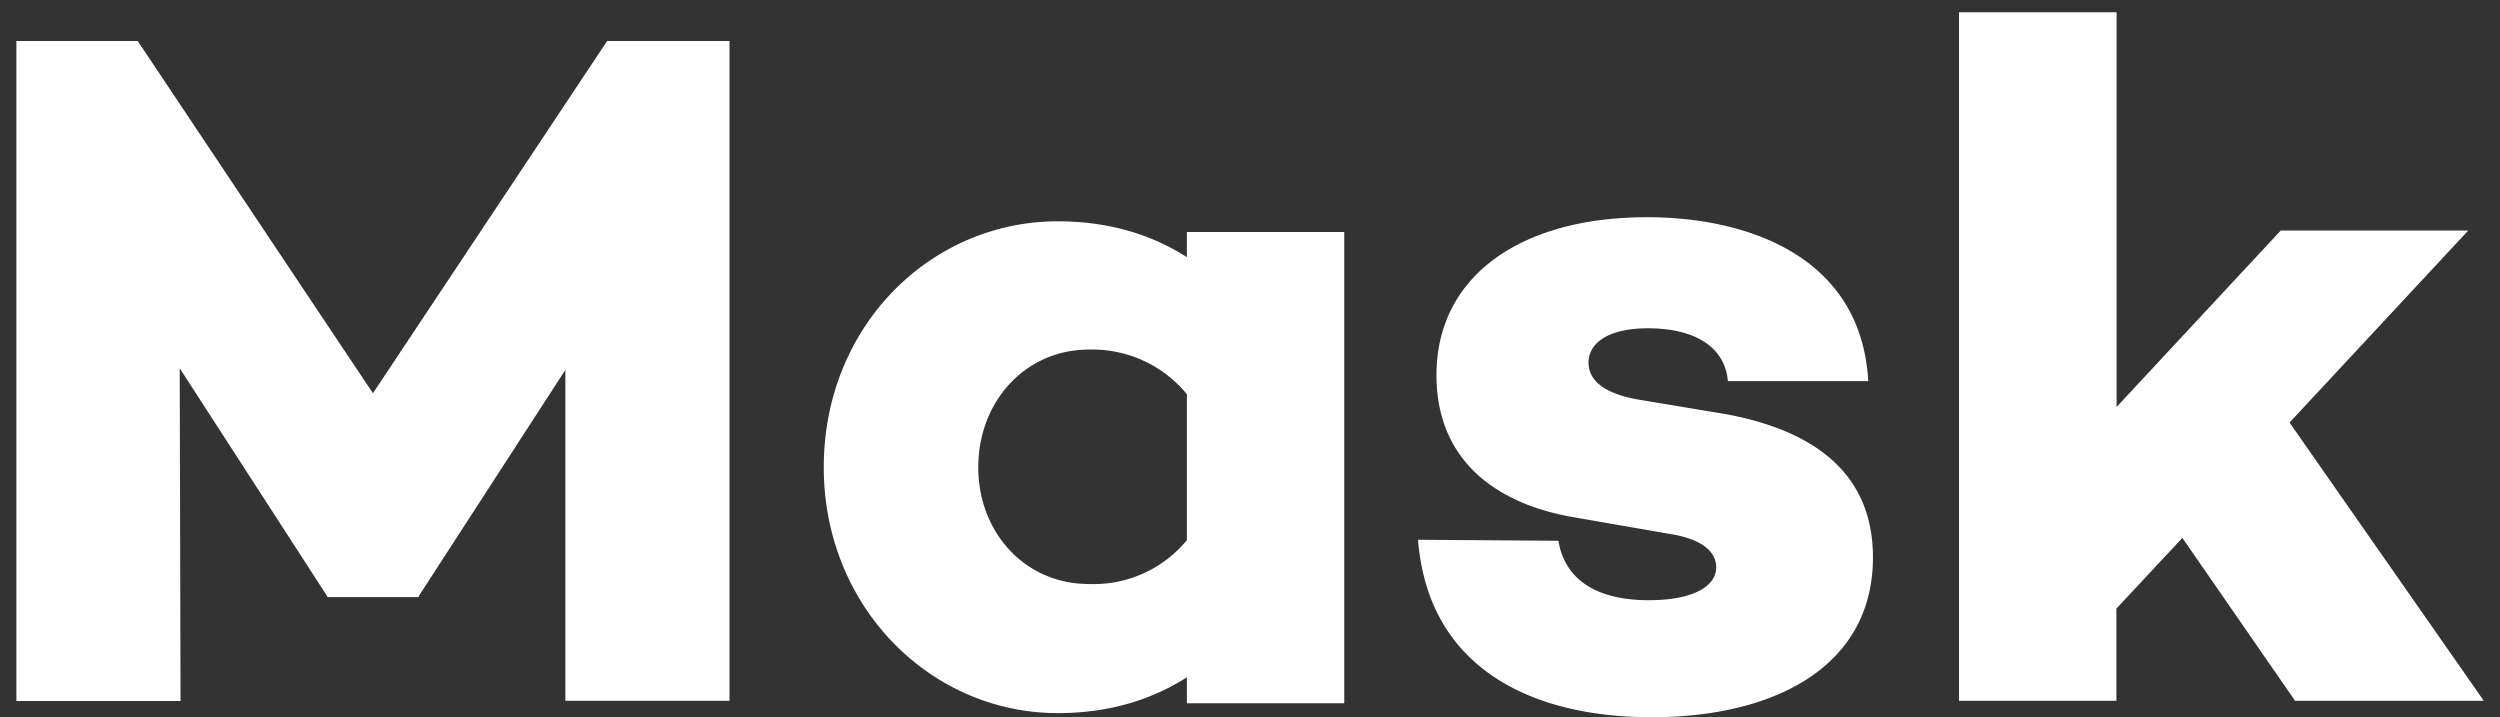 <svg xmlns="http://www.w3.org/2000/svg" viewBox="0 0 122 35">
    <rect x="0" y="0" width="122" height="35" fill="#333333" stroke="none"/>
    <path fill="#fff" d="M80.37 10.6c4.9 0 10.46 1.9 10.8 8h-6.85c-.15-1.77-1.76-2.58-3.9-2.58-2 0-2.9.76-2.9 1.67 0 .76.57 1.47 2.38 1.8l4.32.72c4.33.8 7.18 2.9 7.18 6.99 0 5.33-4.8 7.8-10.8 7.8-6.03 0-10.92-2.52-11.4-8.66l6.85.05c.33 2 2 2.9 4.42 2.9 2.04 0 3.28-.62 3.28-1.61 0-.77-.72-1.38-2.24-1.62l-4.66-.81c-3.99-.67-6.75-2.9-6.75-6.94 0-4.86 4.14-7.71 10.27-7.71m-28.75.2c2.51 0 4.6.66 6.3 1.75v-1.23h7.68v23h-7.68v-1.27c-1.7 1.09-3.79 1.75-6.3 1.75-6.2 0-11.42-5.17-11.42-12 0-6.88 5.21-12 11.42-12M6.72 2 18.2 19.19 29.63 2h5.97v32.2h-8.01V18.05L20.43 29.1v.04h-4.46v-.04l-7.2-11.13.04 16.24H.8V2h5.93zM103.29.6v19.26l8.01-8.61h9.15l-8.72 9.37 9.48 13.58H112l-5.5-7.95-3.22 3.45v4.5H95.6V.6h7.68zM53.14 17.06c-3.13 0-5.4 2.56-5.4 5.74s2.27 5.7 5.4 5.7a5.9 5.9 0 0 0 4.78-2.14v-7.12a5.95 5.95 0 0 0-4.78-2.18"/>
</svg>
